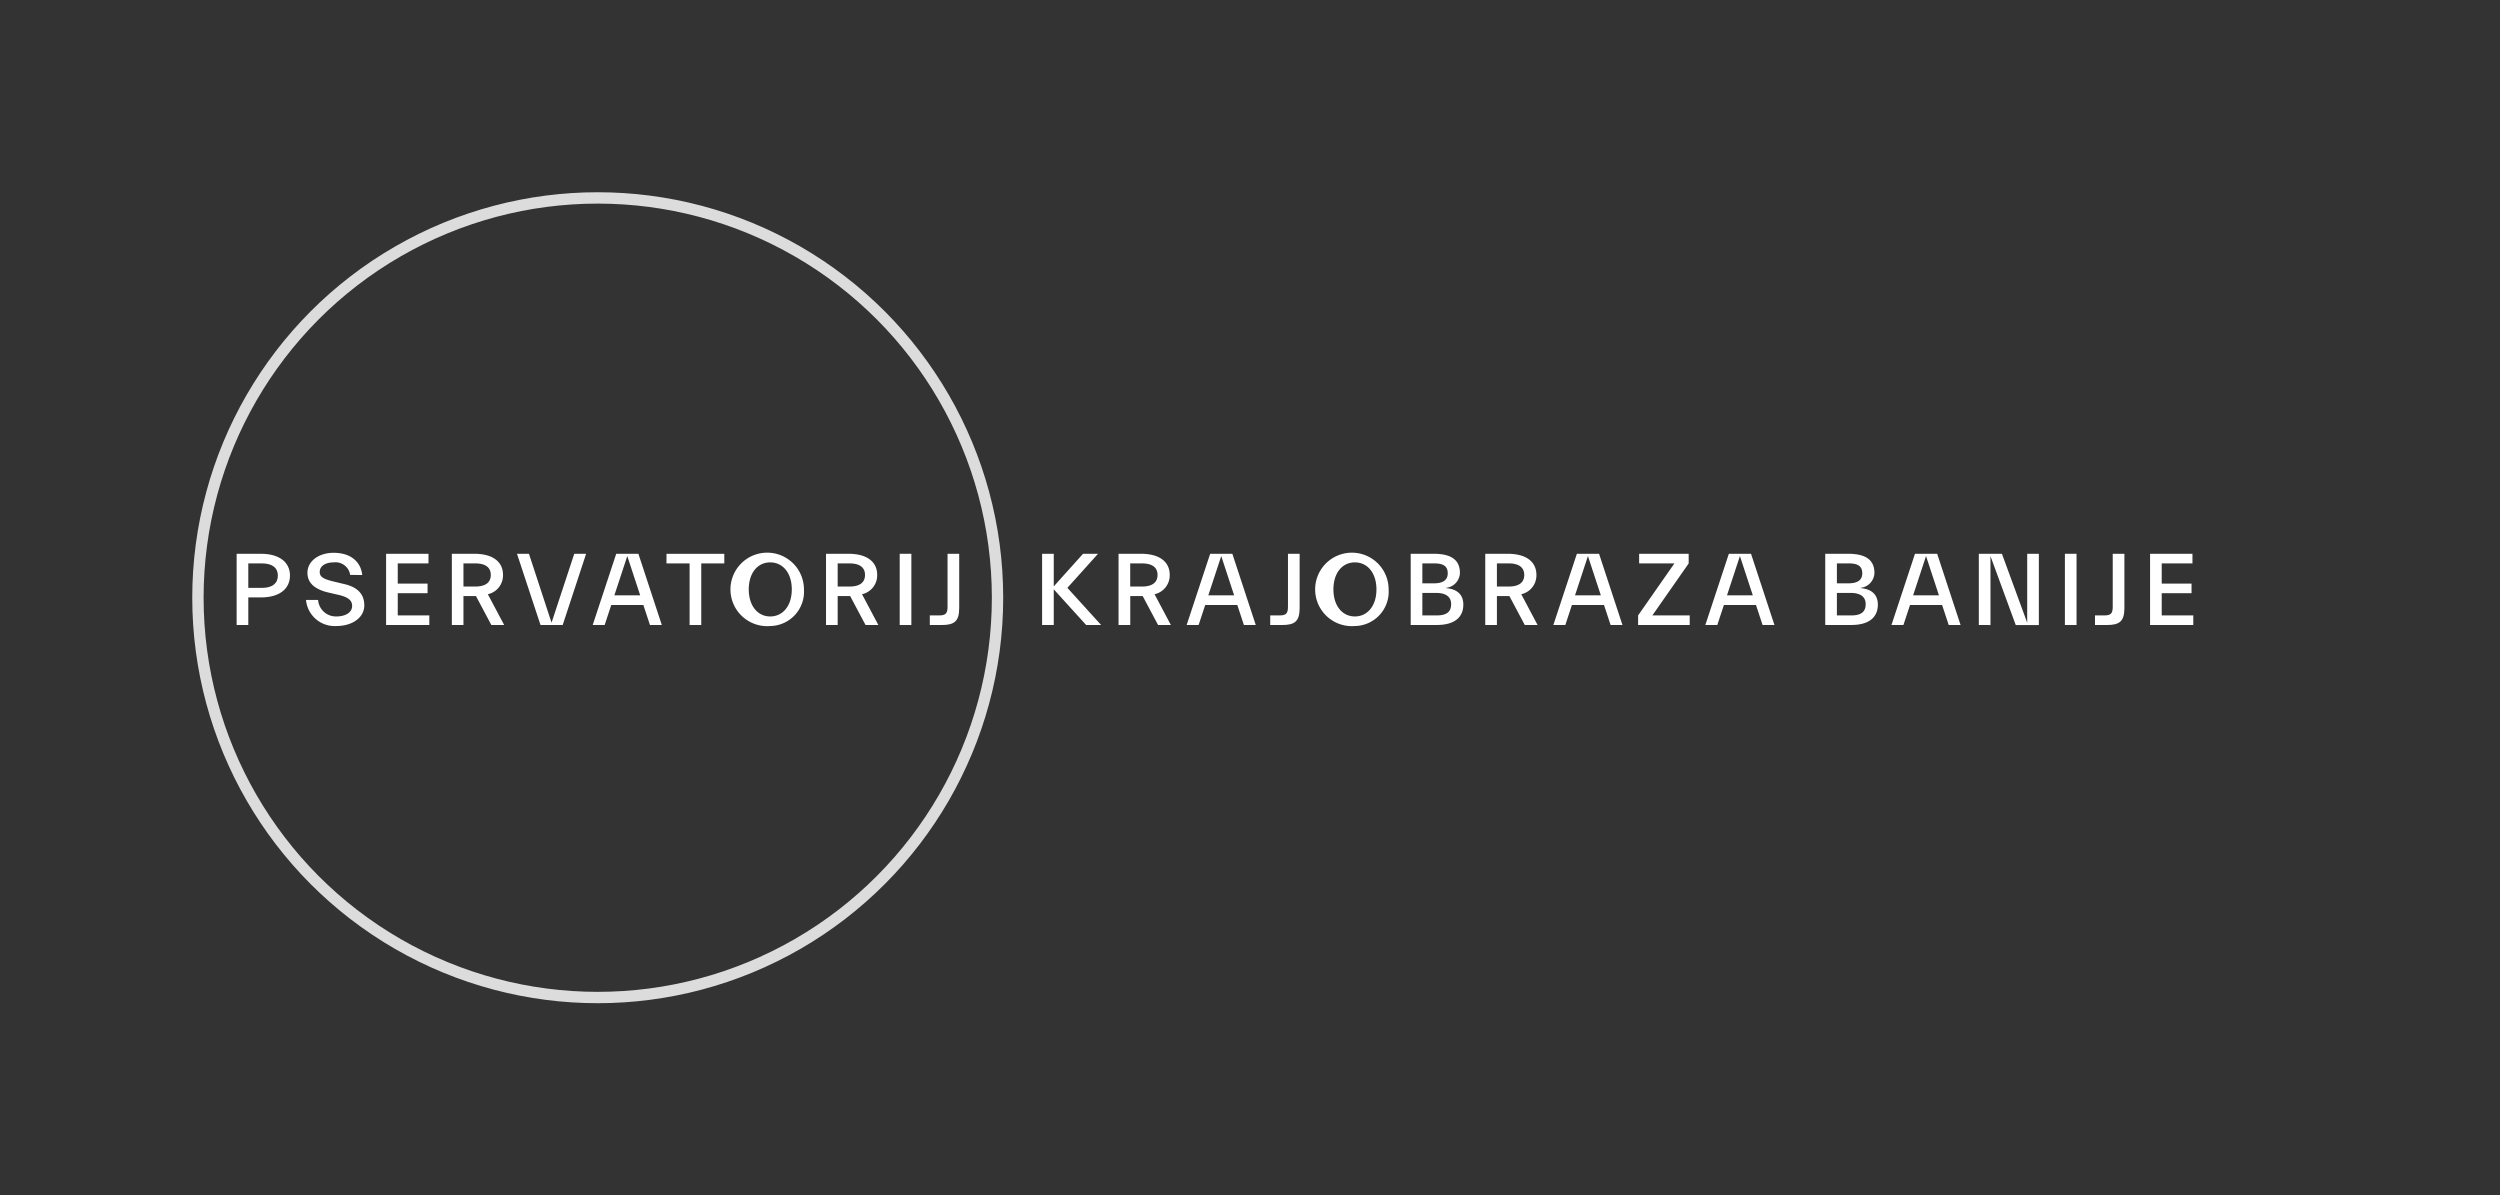 <svg xmlns="http://www.w3.org/2000/svg" width="242.201" height="115.817" viewBox="0 0 242.201 115.817">
  <rect x="0" y="0" width="242.201" height="115.817" fill="#333333" stroke="none"/>
  <title>Asset 10</title>
  <g>
    <g>
      <path d="M22.926,60.551v-6.9h2.359c1.729,0,2.808.781,2.808,2.11s-1.079,2.118-2.808,2.118h-1.23v2.669Zm1.129-5.967v2.369H25.4c.969,0,1.519-.43,1.519-1.189s-.55-1.18-1.519-1.18Z" fill="#fff"/>
      <path d="M32.576,60.65a2.785,2.785,0,0,1-2.929-2.528h1.169a1.731,1.731,0,0,0,1.77,1.6c.879,0,1.529-.38,1.529-1.02,0-.559-.42-.86-1.31-1.069l-1-.231c-1.349-.319-2.019-.949-2.019-1.909,0-1.159,1.139-1.938,2.528-1.938,1.76,0,2.659.959,2.779,2.148H33.925a1.433,1.433,0,0,0-1.589-1.219c-.79,0-1.36.34-1.36.93,0,.47.35.689,1.369.929l1,.24c1.3.3,1.949.979,1.949,2.068C35.294,59.8,34.175,60.65,32.576,60.65Z" fill="#fff"/>
      <path d="M37.405,60.551v-6.9h4.107v.93H38.534v1.959h2.889v.93H38.534v2.148h3.059v.93Z" fill="#fff"/>
      <path d="M43.775,60.551v-6.9h2.189c1.729,0,2.768.74,2.768,2.049a1.872,1.872,0,0,1-1.47,1.869l1.581,2.979H47.6l-1.488-2.8H44.9v2.8ZM44.9,54.584v2.239h1.159c.97,0,1.489-.39,1.489-1.12s-.519-1.119-1.489-1.119Z" fill="#fff"/>
      <path d="M52.365,60.551l-2.279-6.9h1.159l2.189,6.677,2.2-6.677h1.149l-2.269,6.9Z" fill="#fff"/>
      <path d="M57.421,60.551l2.279-6.9h2.148l2.269,6.9H62.968l-.64-1.939H59.219l-.639,1.939Zm2.1-2.878h2.5l-1.249-3.8Z" fill="#fff"/>
      <path d="M66.808,60.551V54.584H64.57v-.93h5.6v.93H67.938v5.967Z" fill="#fff"/>
      <path d="M74.62,60.65A3.56,3.56,0,1,1,77.887,57.1,3.327,3.327,0,0,1,74.62,60.65Zm0-.928c1.229,0,2.089-1.04,2.089-2.62s-.86-2.618-2.089-2.618-2.079,1.03-2.079,2.618S73.4,59.722,74.62,59.722Z" fill="#fff"/>
      <path d="M80.025,60.551v-6.9h2.189c1.729,0,2.768.74,2.768,2.049a1.872,1.872,0,0,1-1.47,1.869l1.581,2.979H83.852l-1.488-2.8h-1.21v2.8Zm1.129-5.967v2.239h1.159c.97,0,1.489-.39,1.489-1.12s-.519-1.119-1.489-1.119Z" fill="#fff"/>
      <path d="M87.164,60.551v-6.9h1.129v6.9Z" fill="#fff"/>
      <path d="M90.08,60.551v-.93h.93c.649,0,.789-.239.789-.859V53.654h1.129v5.258c0,1.319-.509,1.639-1.7,1.639Z" fill="#fff"/>
    </g>
    <g>
      <path d="M100.959,60.551v-6.9h1.129v3.158l2.838-3.158h1.45l-2.969,3.3,3.269,3.6h-1.45l-3.138-3.458v3.458Z" fill="#fff"/>
      <path d="M108.366,60.551v-6.9h2.188c1.73,0,2.769.74,2.769,2.049a1.872,1.872,0,0,1-1.47,1.869l1.58,2.979h-1.24l-1.488-2.8H109.5v2.8Zm1.129-5.967v2.239h1.159c.97,0,1.489-.39,1.489-1.12s-.519-1.119-1.489-1.119Z" fill="#fff"/>
      <path d="M114.963,60.551l2.279-6.9h2.148l2.269,6.9H120.51l-.64-1.939h-3.109l-.639,1.939Zm2.1-2.878h2.5l-1.249-3.8Z" fill="#fff"/>
      <path d="M123.06,60.551v-.93h.93c.649,0,.789-.239.789-.859V53.654h1.13v5.258c0,1.319-.51,1.639-1.7,1.639Z" fill="#fff"/>
      <path d="M131.262,60.65A3.559,3.559,0,1,1,134.53,57.1,3.327,3.327,0,0,1,131.262,60.65Zm0-.928c1.23,0,2.089-1.04,2.089-2.62s-.859-2.618-2.089-2.618-2.079,1.03-2.079,2.618S130.043,59.722,131.262,59.722Z" fill="#fff"/>
      <path d="M136.669,60.551v-6.9H138.9c1.73,0,2.538.62,2.538,1.86a1.5,1.5,0,0,1-1.339,1.439v.029c1.12.09,1.669.68,1.669,1.59,0,1.249-.869,1.979-2.568,1.979Zm1.129-5.967v1.929h1.119c.929,0,1.34-.35,1.34-.969s-.34-.96-1.27-.96Zm0,2.858v2.179h1.419c1,0,1.37-.409,1.37-1.089s-.46-1.09-1.46-1.09Z" fill="#fff"/>
      <path d="M143.892,60.551v-6.9h2.189c1.729,0,2.768.74,2.768,2.049a1.872,1.872,0,0,1-1.469,1.869l1.58,2.979h-1.241l-1.488-2.8h-1.21v2.8Zm1.129-5.967v2.239h1.159c.97,0,1.49-.39,1.49-1.12s-.52-1.119-1.49-1.119Z" fill="#fff"/>
      <path d="M150.489,60.551l2.279-6.9h2.149l2.268,6.9h-1.149l-.64-1.939h-3.108l-.64,1.939Zm2.1-2.878h2.5l-1.249-3.8Z" fill="#fff"/>
      <path d="M163.7,59.621v.93h-5v-.93l3.517-5.037H158.8v-.93H163.6v.93l-3.518,5.037Z" fill="#fff"/>
      <path d="M165.213,60.551l2.279-6.9h2.148l2.269,6.9H170.76l-.64-1.939h-3.109l-.639,1.939Zm2.1-2.878h2.5l-1.249-3.8Z" fill="#fff"/>
    </g>
    <g>
      <path d="M176.83,60.551v-6.9h2.228c1.73,0,2.538.62,2.538,1.86a1.5,1.5,0,0,1-1.338,1.439v.029c1.119.09,1.668.68,1.668,1.59,0,1.249-.869,1.979-2.568,1.979Zm1.129-5.967v1.929h1.119c.93,0,1.34-.35,1.34-.969s-.34-.96-1.27-.96Zm0,2.858v2.179h1.419c1,0,1.37-.409,1.37-1.089s-.46-1.09-1.46-1.09Z" fill="#fff"/>
      <path d="M183.245,60.551l2.279-6.9h2.149l2.268,6.9h-1.149l-.64-1.939h-3.108l-.64,1.939Zm2.1-2.878h2.5l-1.25-3.8Z" fill="#fff"/>
      <path d="M191.709,60.551v-6.9h2.238l2.449,6.677V53.654h1.129v6.9h-2.238l-2.449-6.677v6.677Z" fill="#fff"/>
      <path d="M200.048,60.551v-6.9h1.128v6.9Z" fill="#fff"/>
      <path d="M202.964,60.551v-.93h.929c.65,0,.789-.239.789-.859V53.654h1.13v5.258c0,1.319-.51,1.639-1.7,1.639Z" fill="#fff"/>
      <path d="M208.3,60.551v-6.9h4.107v.93h-2.979v1.959h2.889v.93h-2.889v2.148h3.059v.93Z" fill="#fff"/>
    </g>
    <circle cx="57.908" cy="57.908" r="38.733" fill="none" stroke="#dcdcdc" stroke-linecap="square" stroke-linejoin="bevel" stroke-width="1.1"/>
    <rect width="242.201" height="115.817" fill="none"/>
  </g>
</svg>
